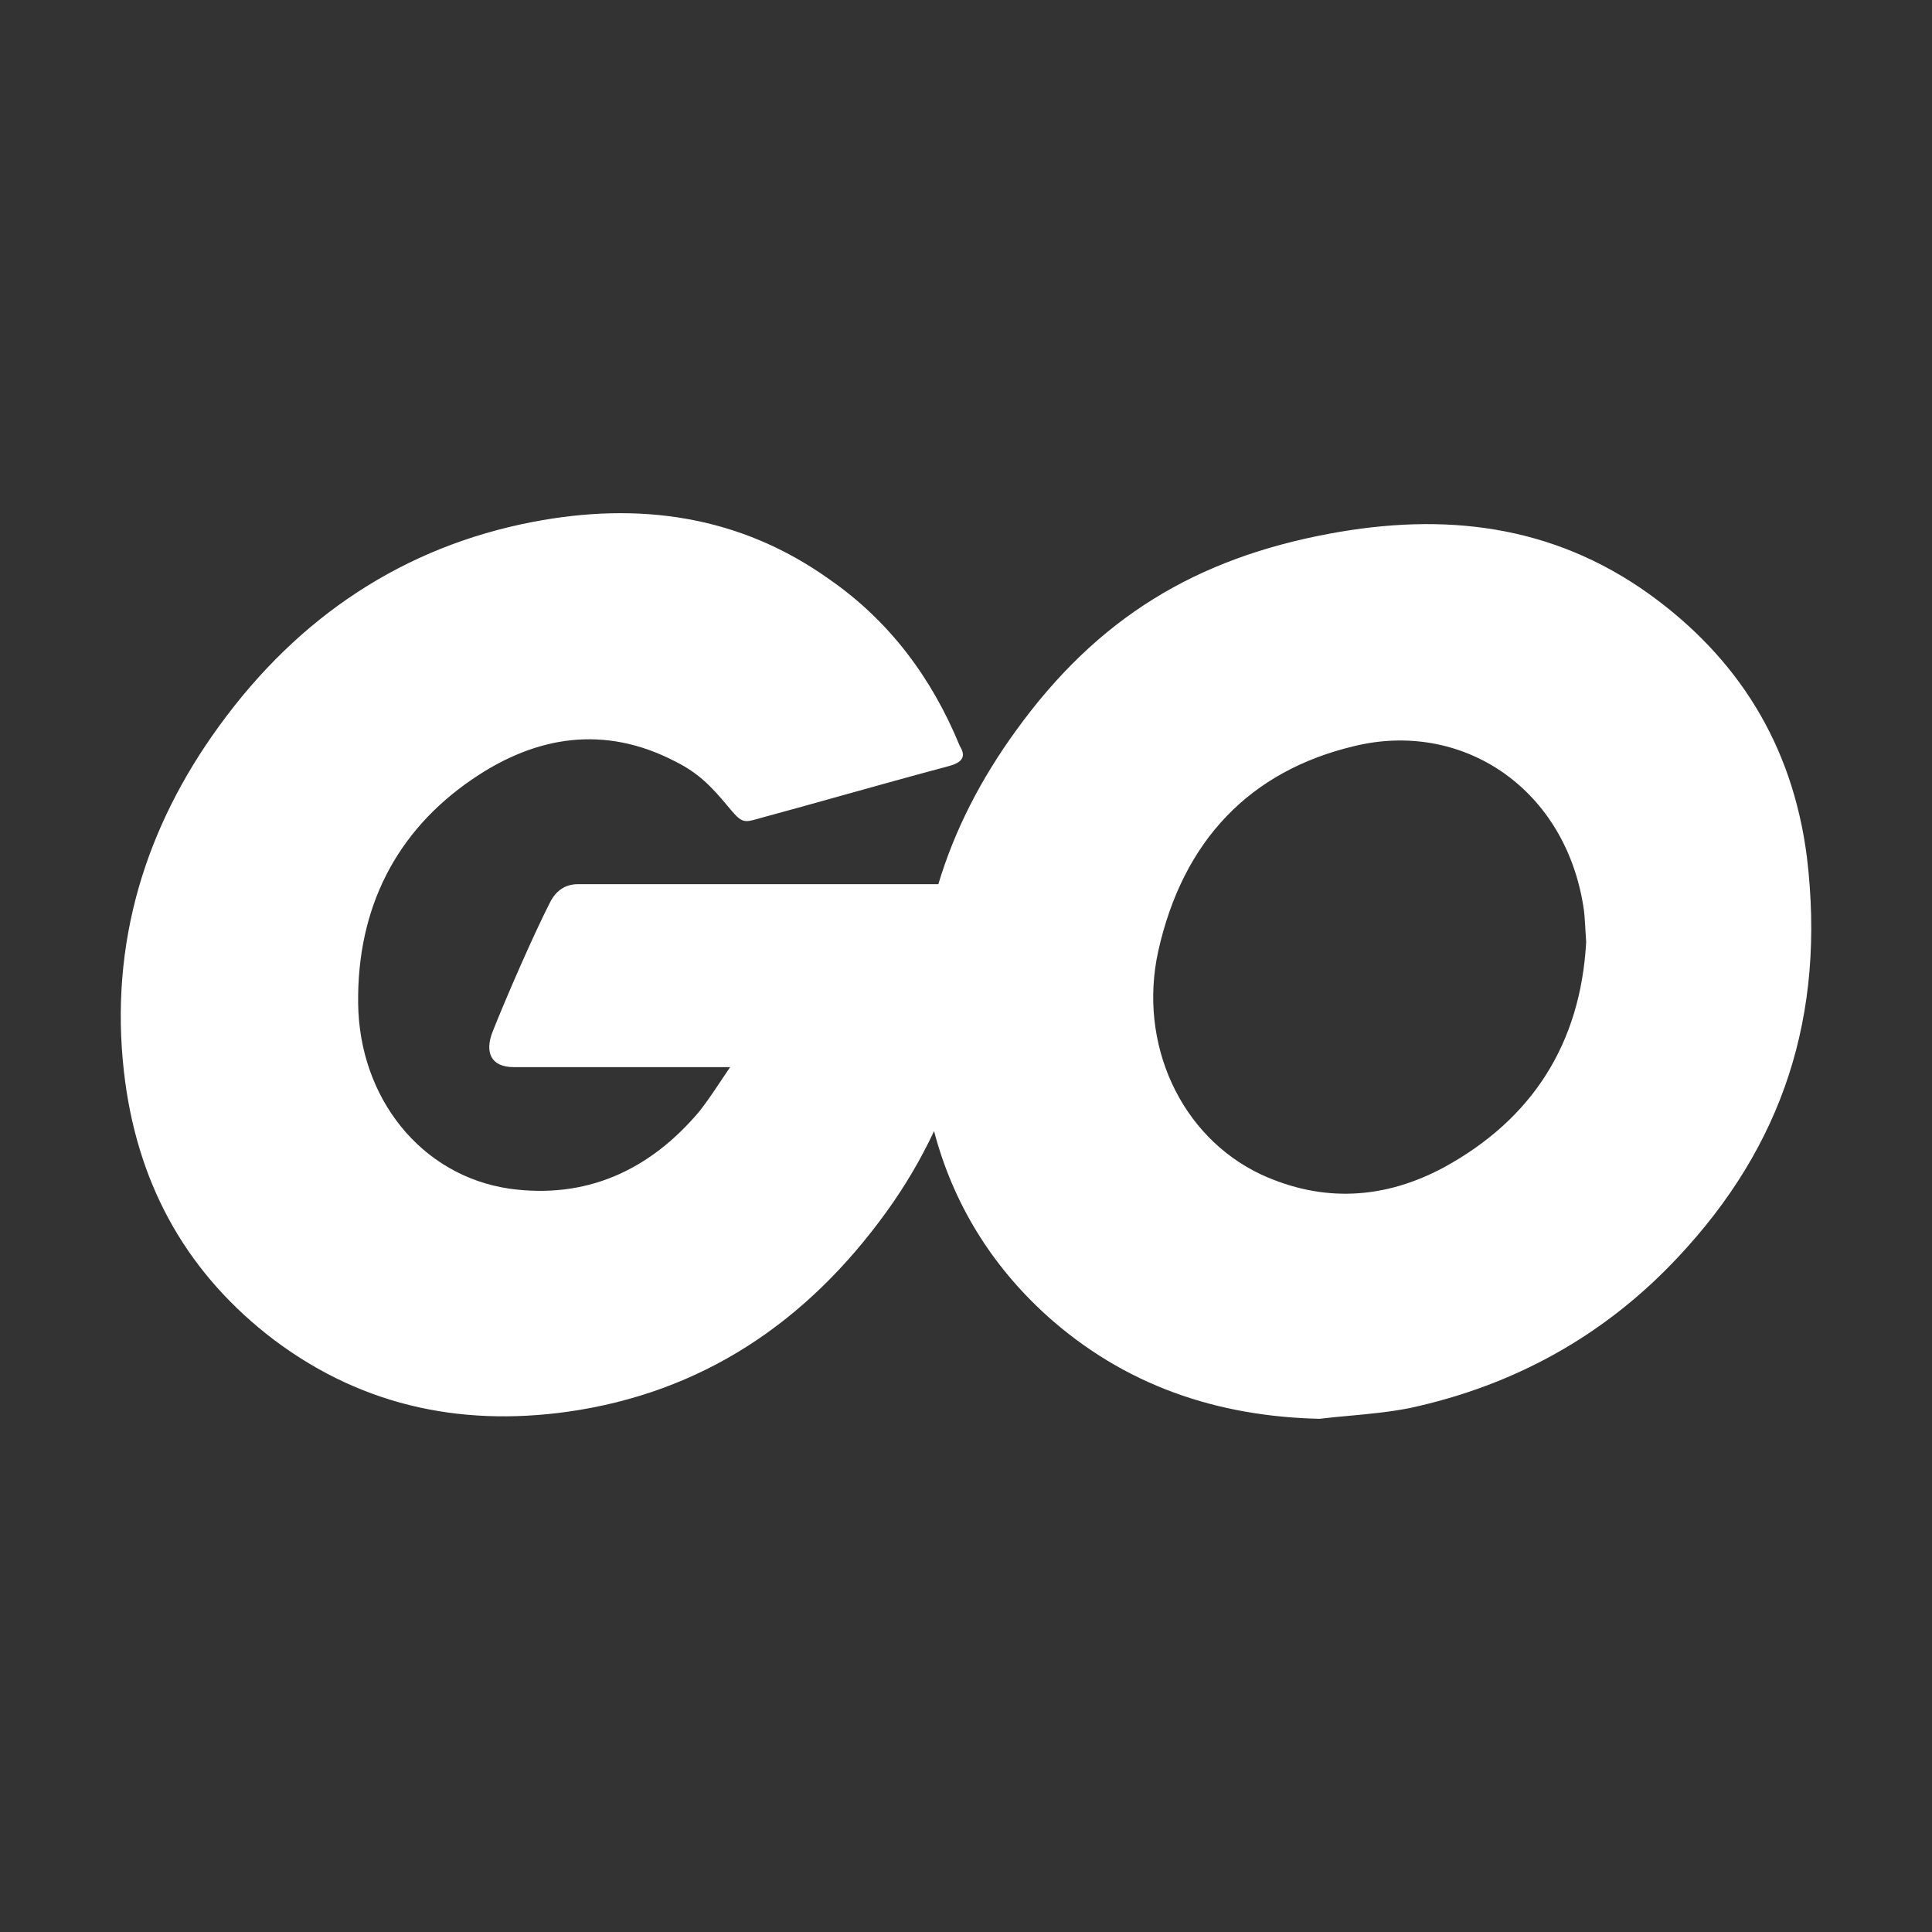 <svg width="32" height="32" viewBox="0 0 32 32" fill="none" xmlns="http://www.w3.org/2000/svg">
<rect x="0" y="0" width="32" height="32" fill="#333333" stroke="none"/>
<path fill-rule="evenodd" clip-rule="evenodd" d="M13.981 13.166C14.526 13.014 15.062 12.864 15.712 12.69C15.935 12.631 16.009 12.534 15.898 12.358C15.434 11.224 14.729 10.286 13.745 9.601C12.242 8.526 10.571 8.311 8.827 8.644C6.693 9.054 4.948 10.207 3.63 12.025C2.406 13.707 1.812 15.622 2.053 17.753C2.257 19.551 3.037 20.998 4.41 22.093C5.895 23.265 7.583 23.637 9.402 23.383C11.611 23.07 13.355 21.917 14.691 20.06C14.994 19.639 15.254 19.197 15.471 18.735C15.784 19.925 16.413 20.948 17.327 21.78C18.626 22.953 20.166 23.461 21.855 23.5C22.02 23.48 22.188 23.464 22.357 23.449C22.681 23.419 23.011 23.388 23.34 23.324C25.066 22.953 26.569 22.132 27.794 20.822C29.52 18.984 30.244 16.834 29.928 14.195C29.687 12.319 28.777 10.892 27.311 9.836C25.697 8.683 23.915 8.487 22.022 8.839C19.814 9.25 18.18 10.227 16.826 12.104C16.245 12.904 15.81 13.75 15.542 14.645H9.569C9.291 14.645 9.161 14.84 9.105 14.957C8.845 15.466 8.4 16.482 8.159 17.088C8.029 17.421 8.122 17.675 8.511 17.675H12.093C12.045 17.745 12 17.814 11.956 17.879C11.83 18.068 11.716 18.238 11.592 18.398C10.757 19.395 9.699 19.864 8.437 19.688C6.971 19.473 5.95 18.183 5.932 16.619C5.913 15.036 6.563 13.765 7.825 12.905C8.883 12.182 10.015 12.006 11.184 12.612C11.573 12.807 11.778 13.022 12.056 13.355C12.288 13.637 12.314 13.629 12.564 13.559C12.573 13.556 12.584 13.553 12.594 13.55C13.105 13.411 13.546 13.288 13.981 13.166ZM26.259 15.394C26.263 15.459 26.267 15.528 26.272 15.603C26.179 17.284 25.381 18.535 23.915 19.336C22.931 19.864 21.911 19.923 20.89 19.454C19.554 18.828 18.849 17.284 19.183 15.759C19.591 13.921 20.704 12.768 22.43 12.358C24.193 11.928 25.882 13.022 26.216 14.957C26.243 15.096 26.25 15.234 26.259 15.394Z" fill="white"/>
</svg>